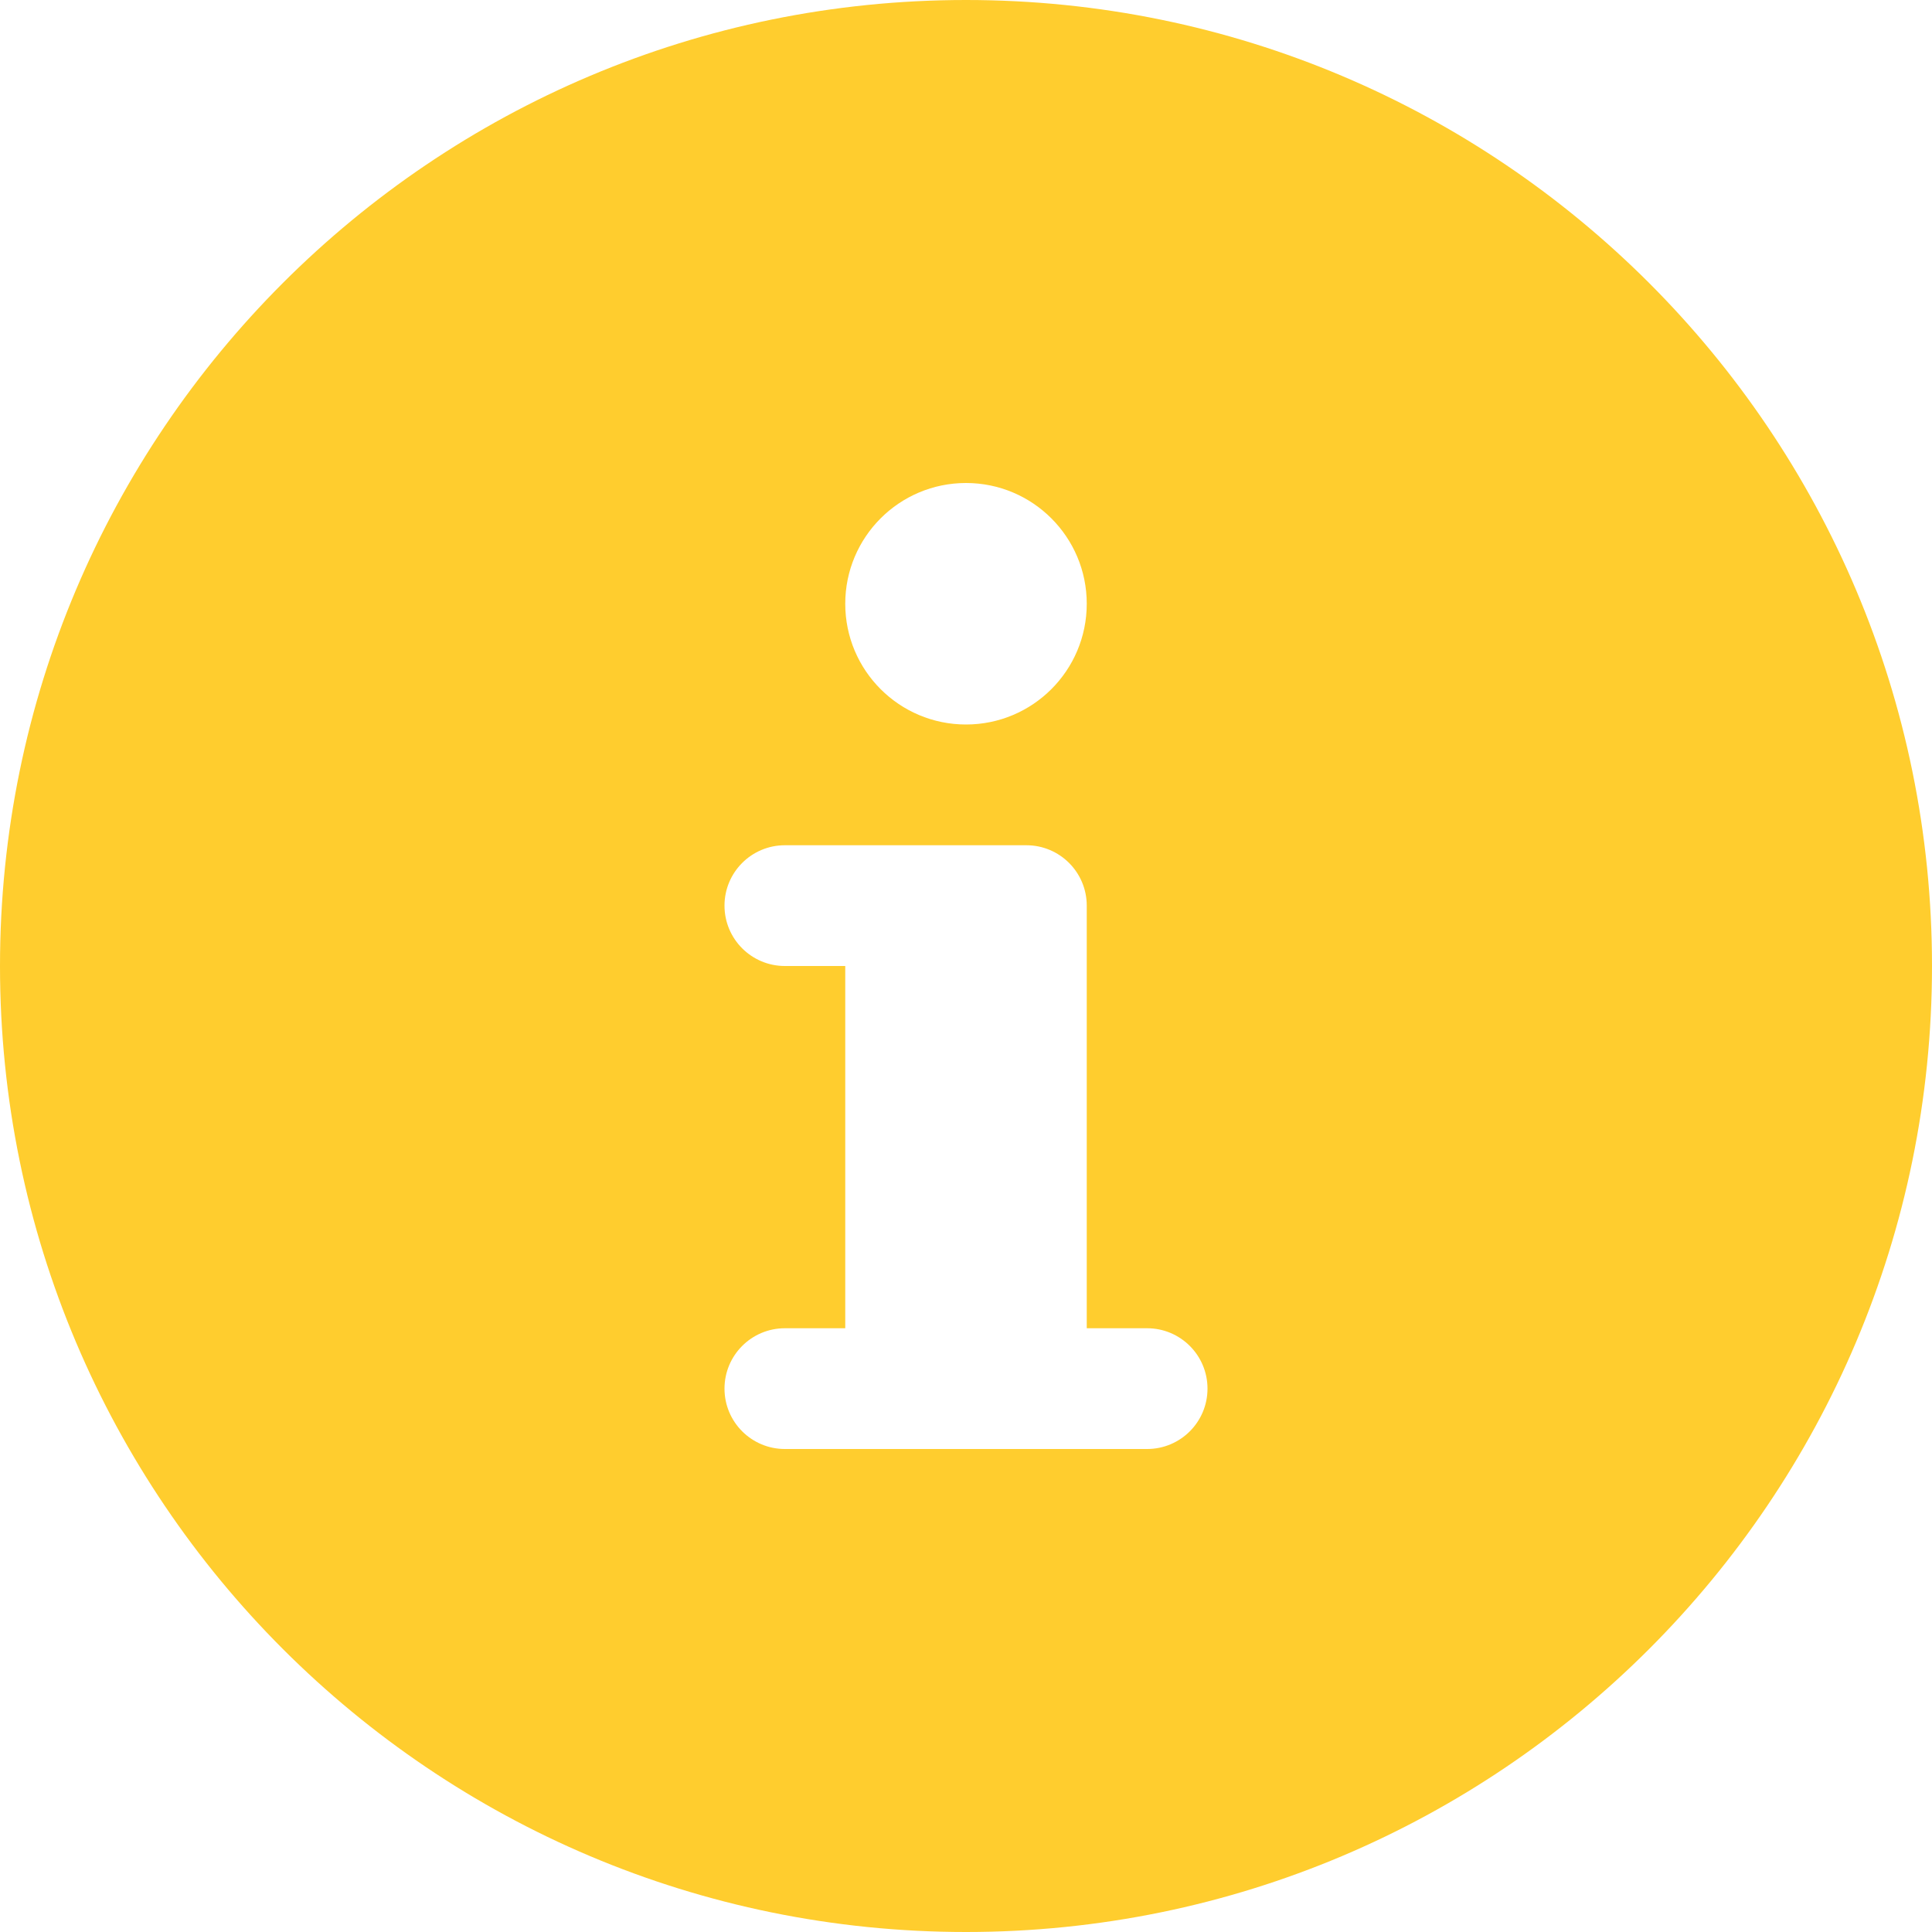 <svg width="512" height="512" viewBox="0 0 512 512" fill="none" xmlns="http://www.w3.org/2000/svg">
<path d="M256 0C114.613 0 0 114.617 0 256C0 397.391 114.613 512 256 512C397.387 512 512 397.391 512 256C512 114.617 397.387 0 256 0ZM256 128C273.674 128 288 142.328 288 160C288 177.68 273.674 192 256 192C238.326 192 224 177.68 224 160C224 142.328 238.326 128 256 128ZM304 384H208C199.164 384 192 376.844 192 368C192 359.164 199.164 352 208 352H224V256H208C199.164 256 192 248.844 192 240C192 231.164 199.164 224 208 224H272C280.836 224 288 231.164 288 240V352H304C312.836 352 320 359.164 320 368C320 376.844 312.836 384 304 384Z" fill="#FFCD2E"/>
</svg>
